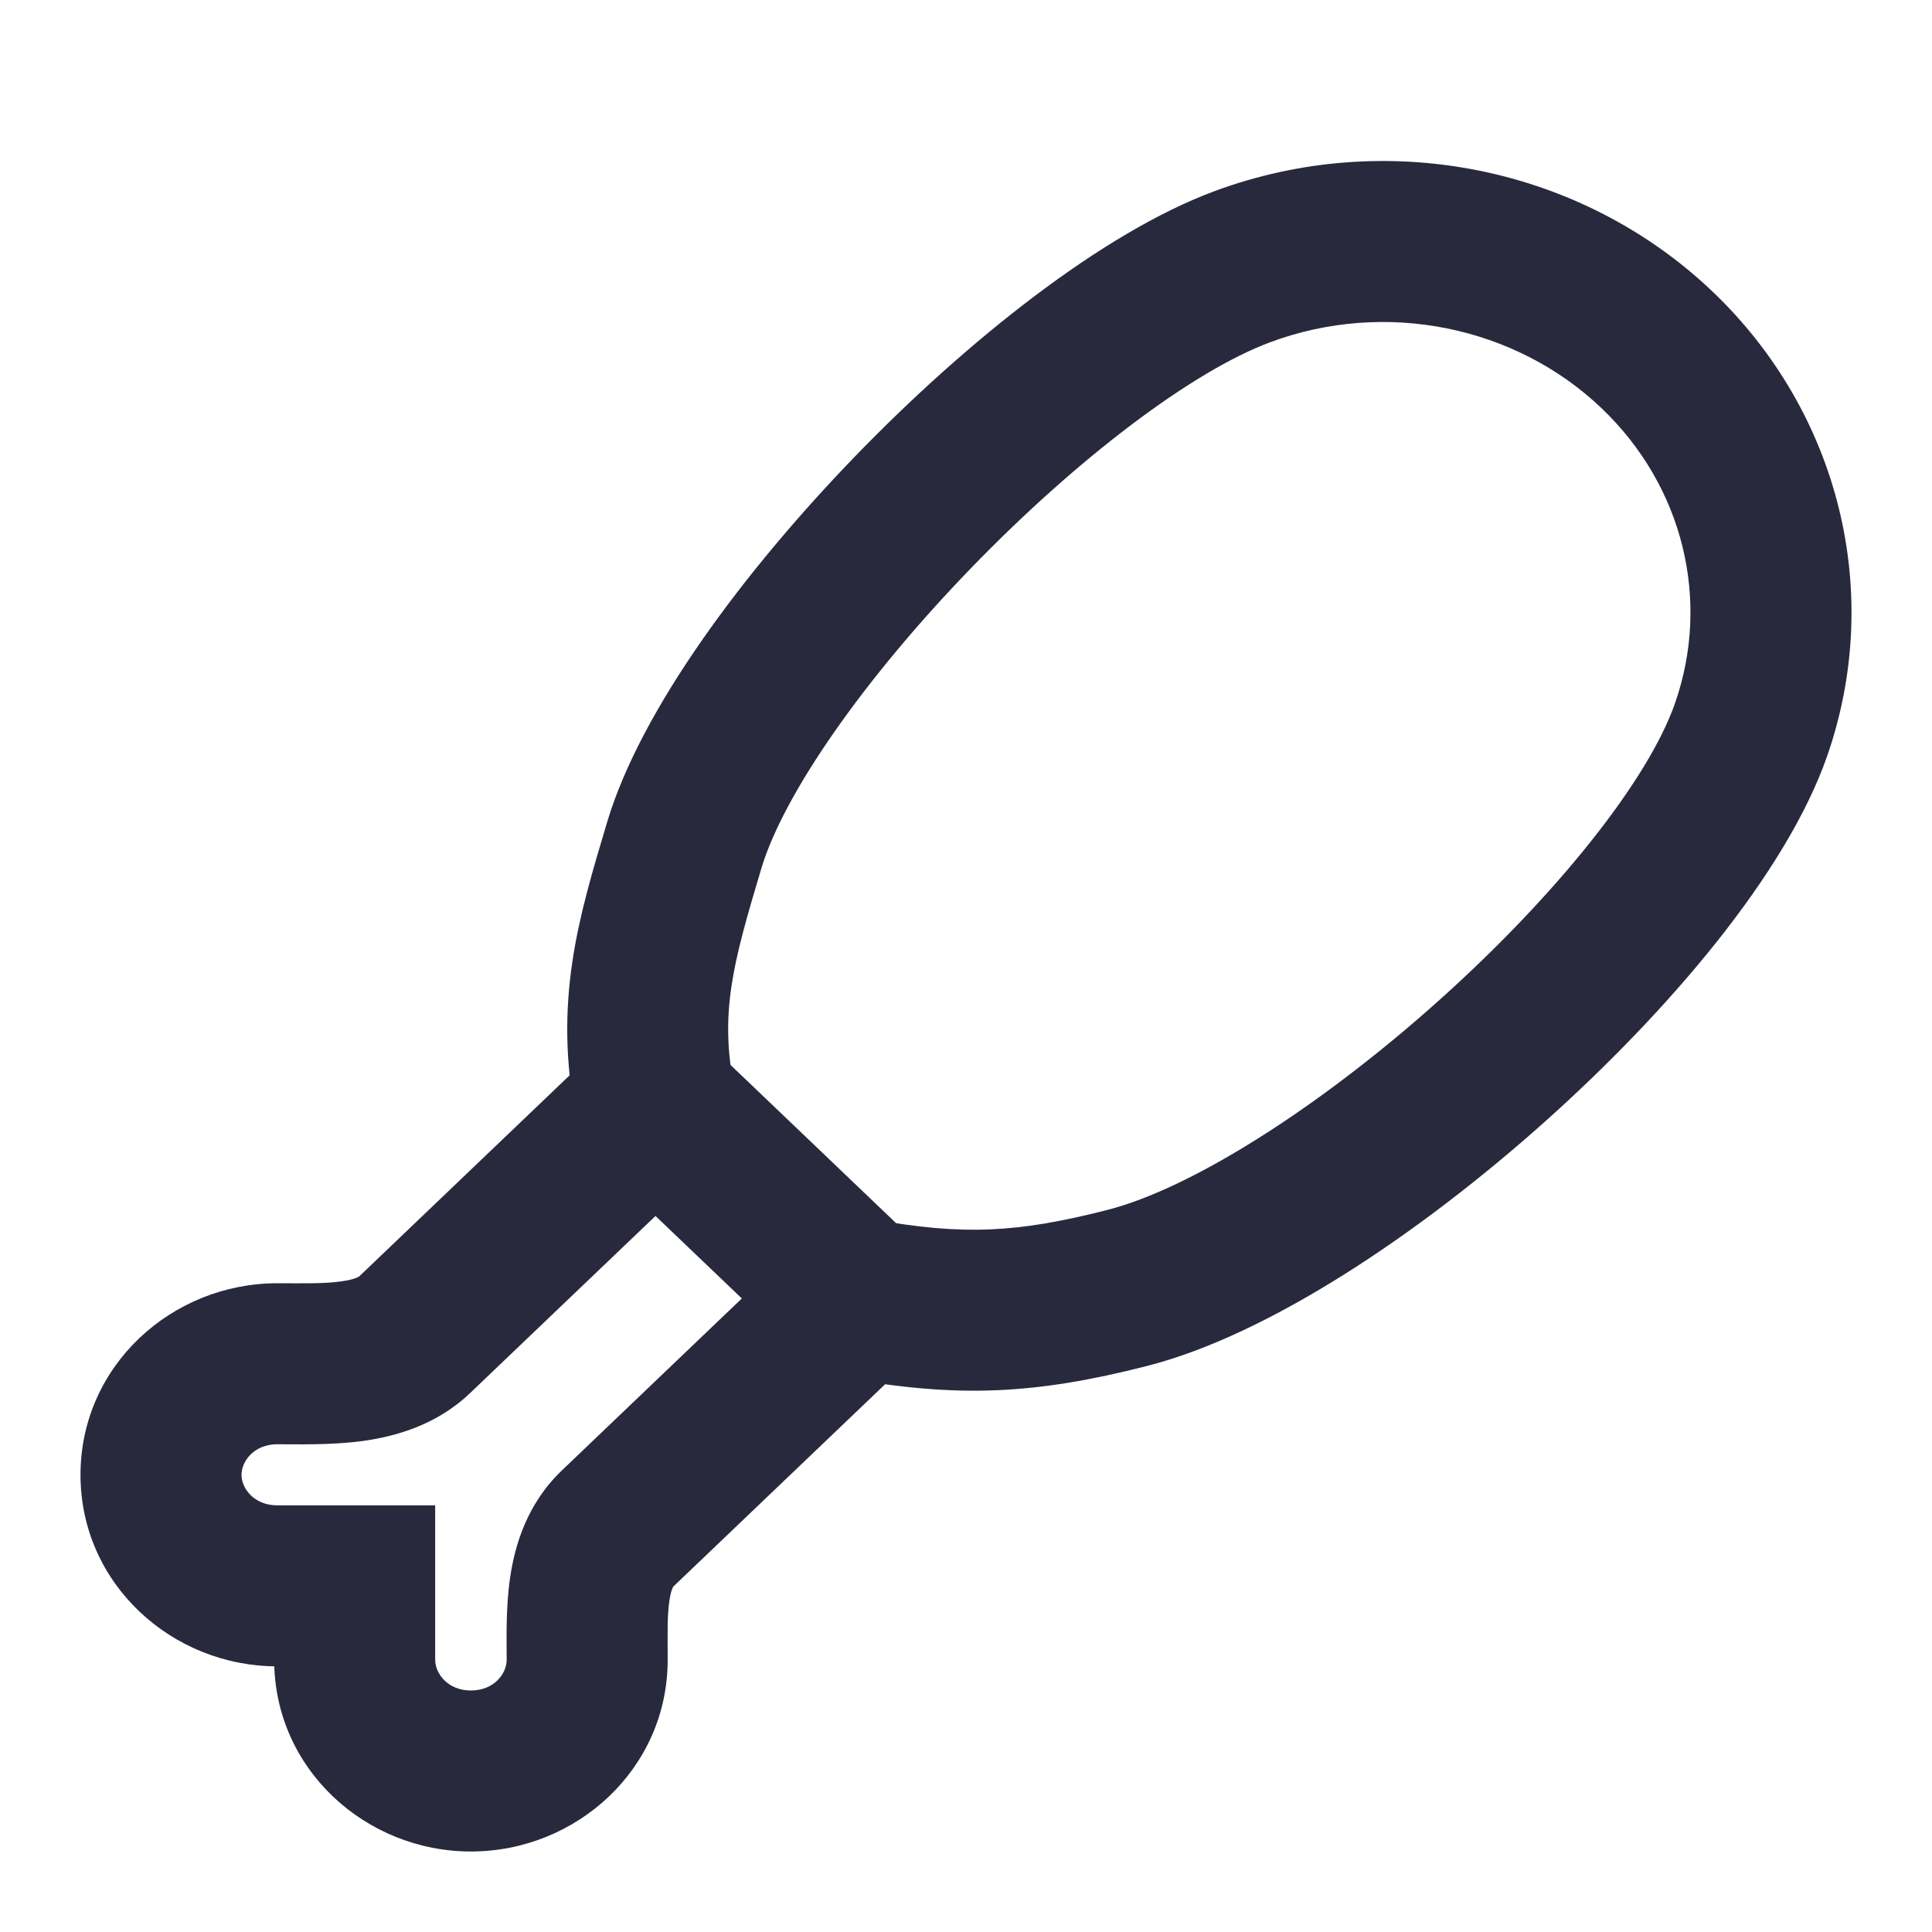 <svg width="24" height="24" viewBox="0 0 24 24" fill="none" xmlns="http://www.w3.org/2000/svg">
<path d="M5.151 16.58L4.461 15.857L4.461 15.857L5.151 16.58ZM4.406 19.7H5.406V18.7H4.406V19.7ZM7.671 18.988L6.981 18.265V18.265L7.671 18.988ZM8.5 10.5L9.458 10.787L8.5 10.5ZM15.431 3.313L15.78 4.251L15.431 3.313ZM21.753 9.064L20.808 8.735V8.735L21.753 9.064ZM14 16L14.247 16.969H14.247L14 16ZM20.588 4.35L21.279 3.627L21.279 3.627L20.588 4.35ZM3.444 18.7C3.155 18.7 3 18.488 3 18.321H1C1 19.677 2.137 20.7 3.444 20.7V18.7ZM3 18.321C3 18.153 3.155 17.941 3.444 17.941V15.941C2.137 15.941 1 16.964 1 18.321H3ZM6.294 20.62C6.294 20.788 6.139 21 5.85 21V23C7.157 23 8.294 21.977 8.294 20.62H6.294ZM5.85 21C5.562 21 5.406 20.788 5.406 20.62H3.406C3.406 21.977 4.544 23 5.85 23V21ZM5.842 17.303L8.834 14.445L7.452 12.999L4.461 15.857L5.842 17.303ZM3.444 20.7H4.406V18.7H3.444V20.7ZM3.406 19.7V20.62H5.406V19.7H3.406ZM8.362 19.711L11.354 16.853L9.972 15.407L6.981 18.265L8.362 19.711ZM7.452 14.445L9.972 16.853L11.354 15.407L8.834 12.999L7.452 14.445ZM13.753 15.031C12.637 15.316 11.959 15.35 10.842 15.146L10.483 17.113C11.901 17.372 12.871 17.32 14.247 16.969L13.753 15.031ZM20.808 8.735C20.476 9.688 19.342 11.117 17.857 12.444C16.378 13.765 14.797 14.765 13.753 15.031L14.247 16.969C15.768 16.581 17.643 15.317 19.19 13.935C20.73 12.559 22.189 10.848 22.697 9.394L20.808 8.735ZM19.897 5.073C20.912 6.042 21.253 7.458 20.808 8.735L22.697 9.394C23.406 7.359 22.846 5.125 21.279 3.627L19.897 5.073ZM9.458 10.787C9.734 9.865 10.733 8.431 12.061 7.059C13.382 5.693 14.815 4.609 15.78 4.251L15.083 2.376C13.69 2.894 12.004 4.241 10.623 5.668C9.249 7.089 7.961 8.81 7.542 10.213L9.458 10.787ZM15.78 4.251C17.21 3.719 18.828 4.051 19.897 5.073L21.279 3.627C19.644 2.065 17.216 1.583 15.083 2.376L15.78 4.251ZM8.294 20.62C8.294 20.287 8.287 20.082 8.315 19.887C8.341 19.713 8.378 19.696 8.362 19.711L6.981 18.265C6.546 18.68 6.395 19.197 6.337 19.597C6.281 19.978 6.294 20.389 6.294 20.62H8.294ZM9.124 13.526C8.935 12.585 9.103 11.973 9.458 10.787L7.542 10.213C7.189 11.395 6.867 12.44 7.162 13.918L9.124 13.526ZM3.444 17.941C3.693 17.941 4.109 17.953 4.495 17.902C4.893 17.848 5.415 17.712 5.842 17.303L4.461 15.857C4.47 15.848 4.434 15.892 4.23 15.919C4.014 15.948 3.786 15.941 3.444 15.941V17.941Z" fill="#28293D"/>
</svg>
